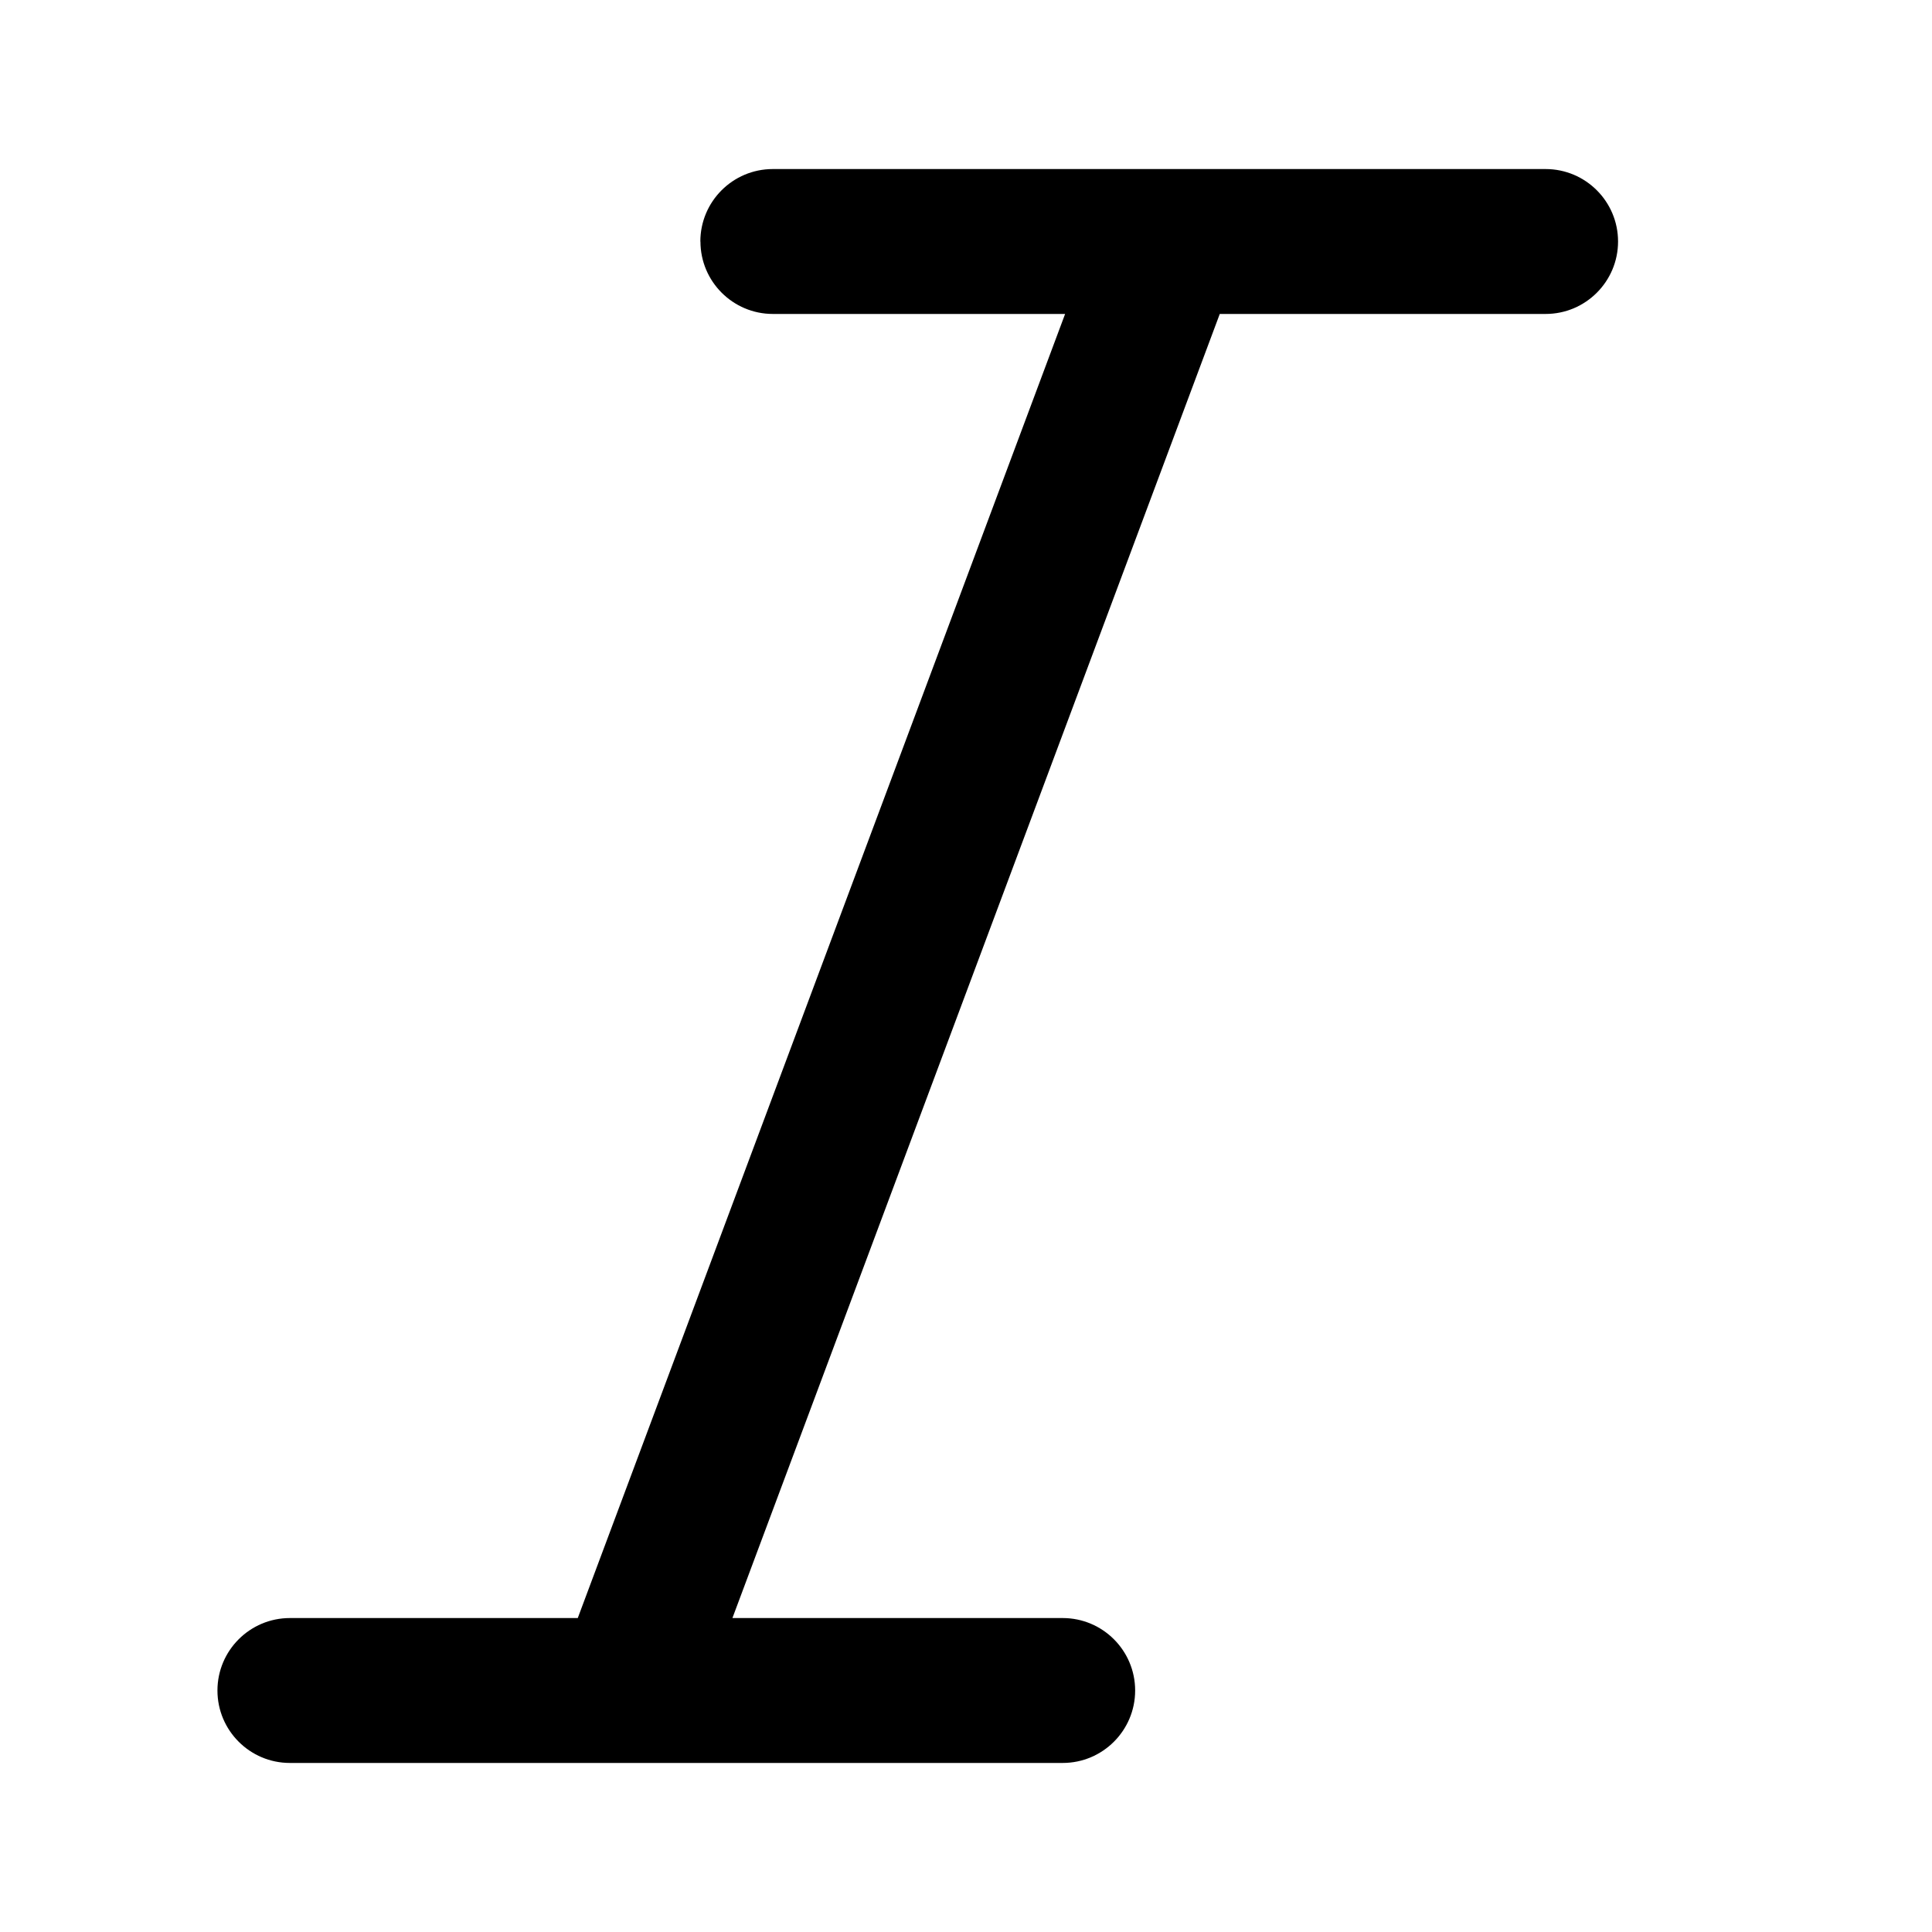 <svg viewBox="0 0 20 20" xmlns="http://www.w3.org/2000/svg"><path d="m7.25 2.5c0-.414.336-.75.75-.75h8c.414 0 .75.336.75.75s-.336.75-.75.75h-3.373l-5.045 13.5h3.419c.414 0 .75.336.75.75s-.336.75-.75.75h-8c-.414 0-.75-.336-.75-.75s.336-.75.75-.75h2.98l5.045-13.5h-3.025c-.414 0-.75-.336-.75-.75z"/></svg>